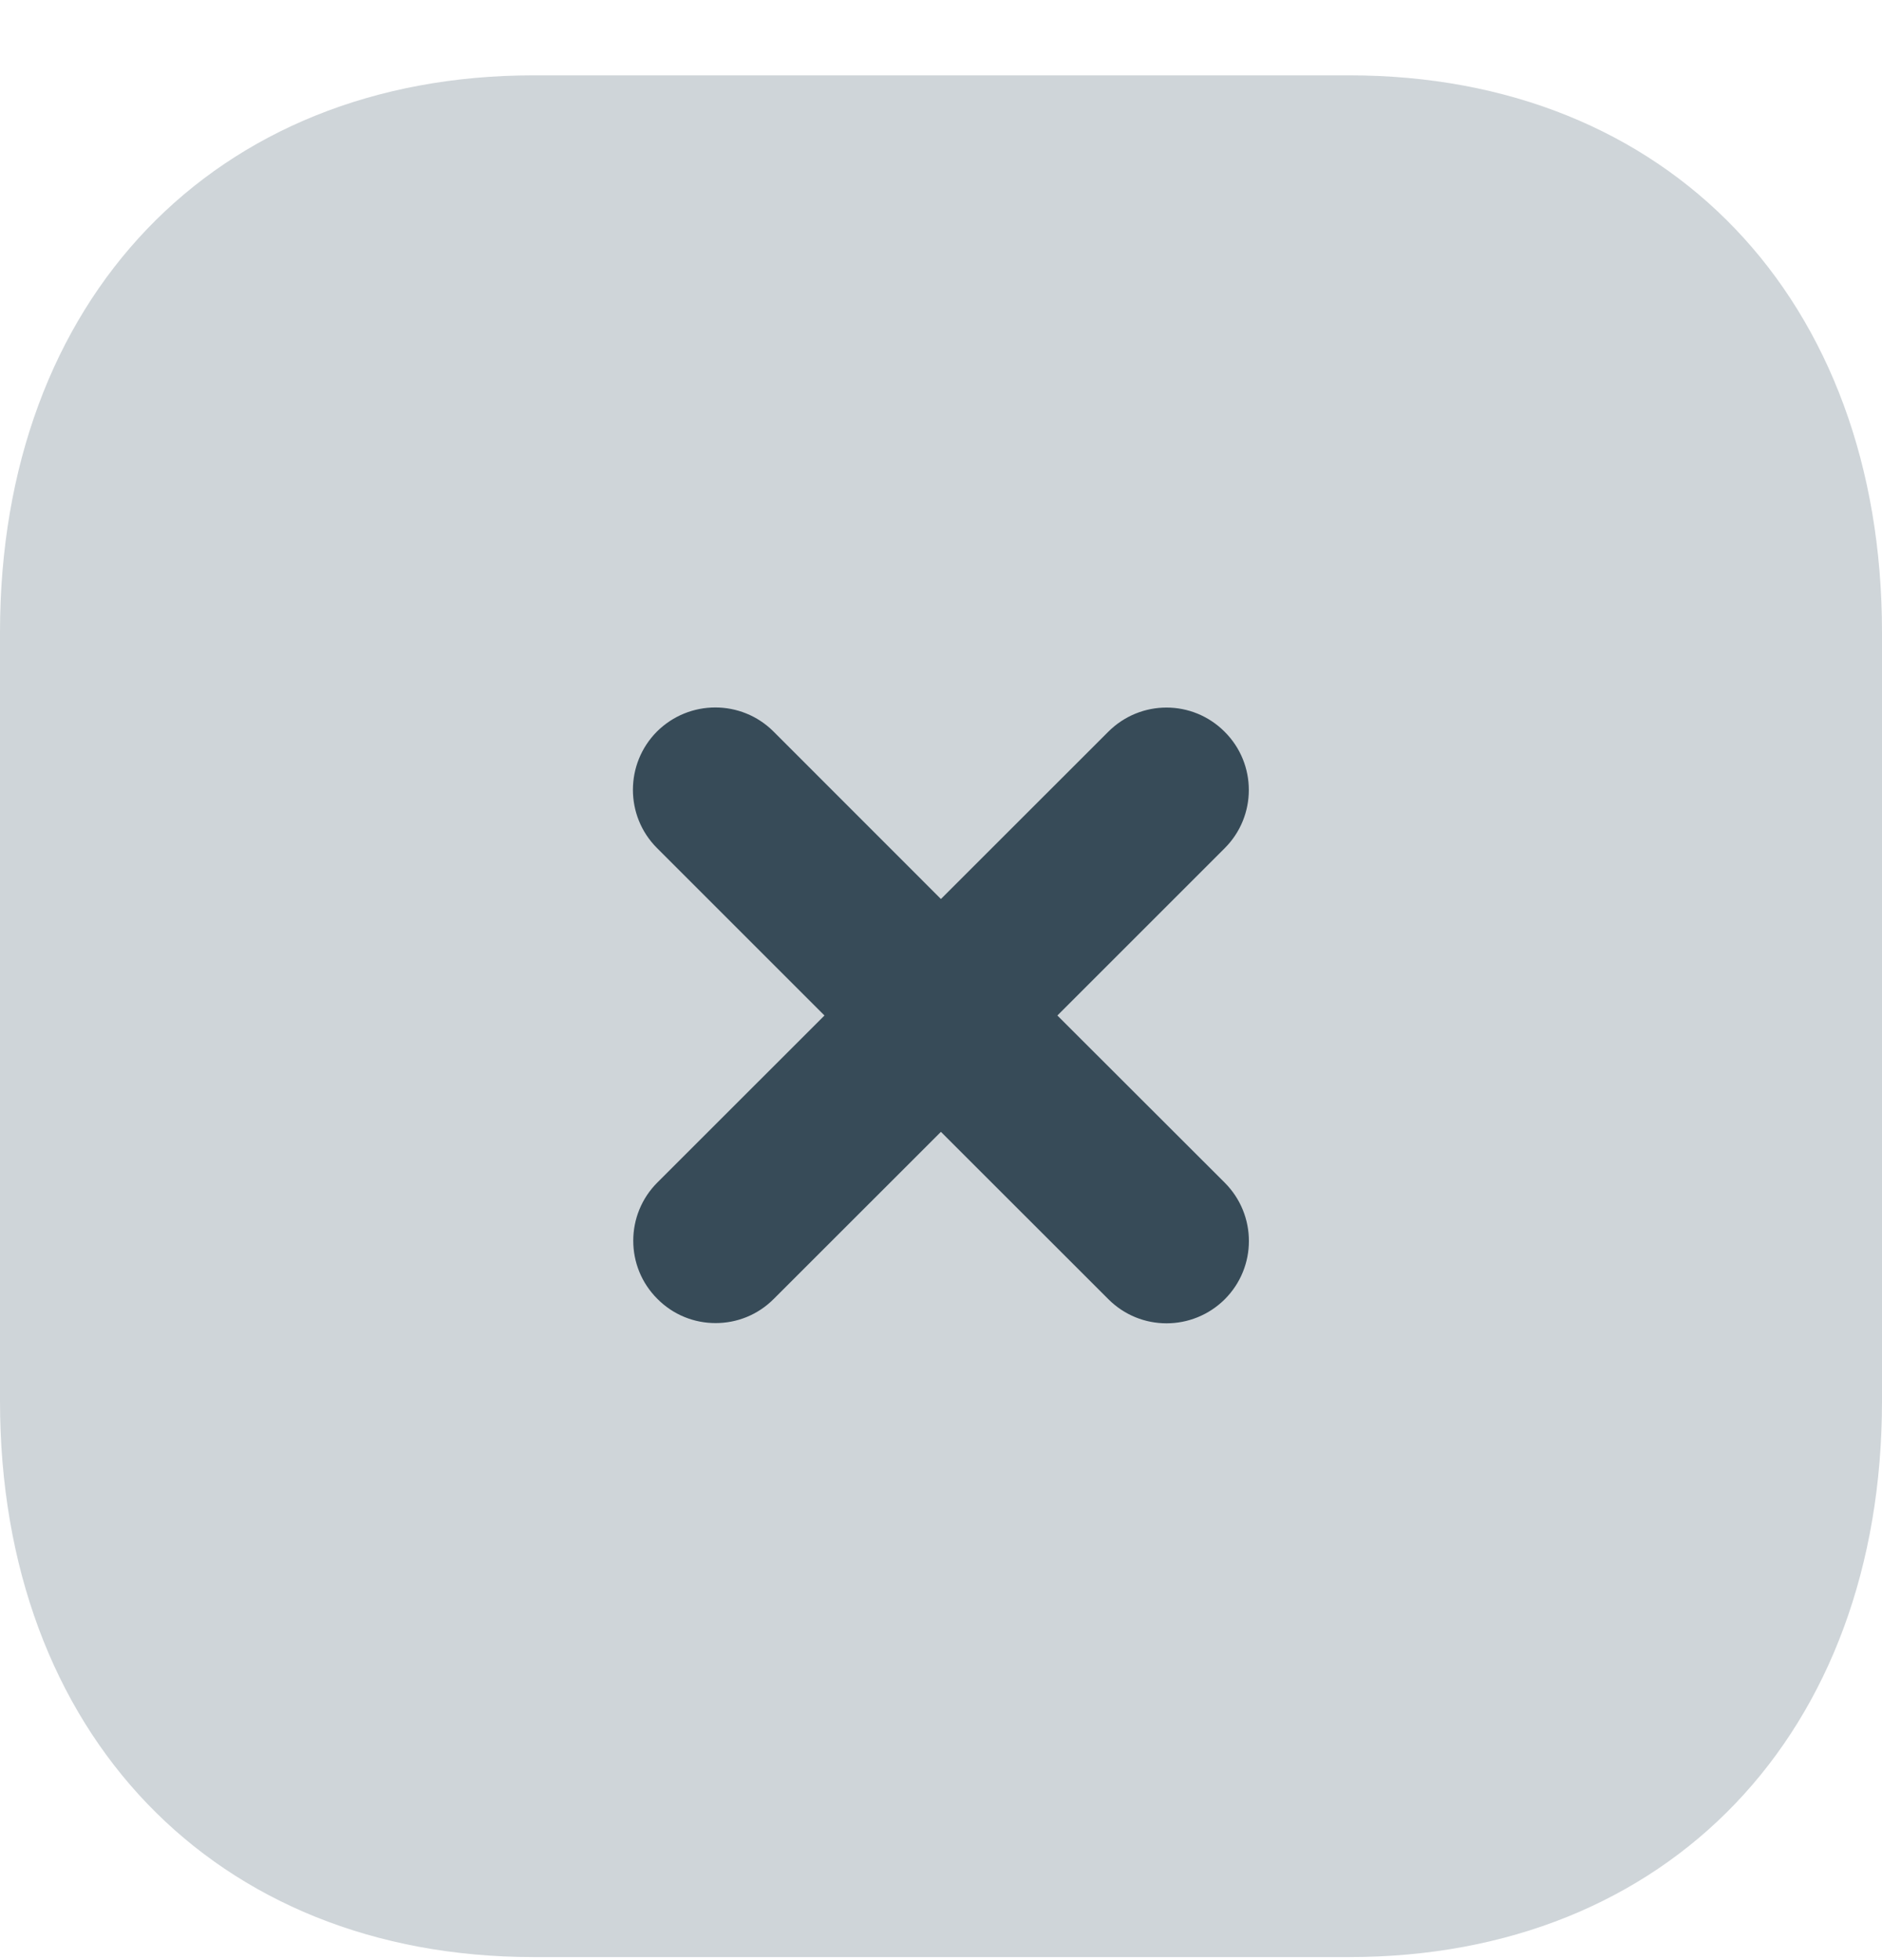 <svg width="24" height="25" viewBox="0 0 24 25" fill="none" xmlns="http://www.w3.org/2000/svg">
<path opacity="0.4" d="M17.208 0.961H6.804C2.736 0.961 0 3.817 0 8.065V17.869C0 22.105 2.736 24.961 6.804 24.961H17.208C21.276 24.961 24 22.105 24 17.869V8.065C24 3.817 21.276 0.961 17.208 0.961Z" fill="#8897A0"/>
<path d="M15.619 15.085L13.484 12.952L15.618 10.818C16.028 10.409 16.028 9.743 15.618 9.334C15.207 8.921 14.544 8.922 14.133 9.333L11.999 11.466L9.864 9.33C9.453 8.92 8.789 8.922 8.378 9.33C7.969 9.741 7.969 10.407 8.378 10.816L10.514 12.952L8.383 15.082C7.973 15.492 7.973 16.158 8.383 16.566C8.588 16.773 8.856 16.875 9.125 16.875C9.395 16.875 9.662 16.773 9.867 16.567L11.999 14.436L14.135 16.571C14.34 16.776 14.607 16.878 14.876 16.878C15.145 16.878 15.414 16.775 15.619 16.571C16.029 16.161 16.029 15.496 15.619 15.085Z" fill="#374B58"/>
</svg>
